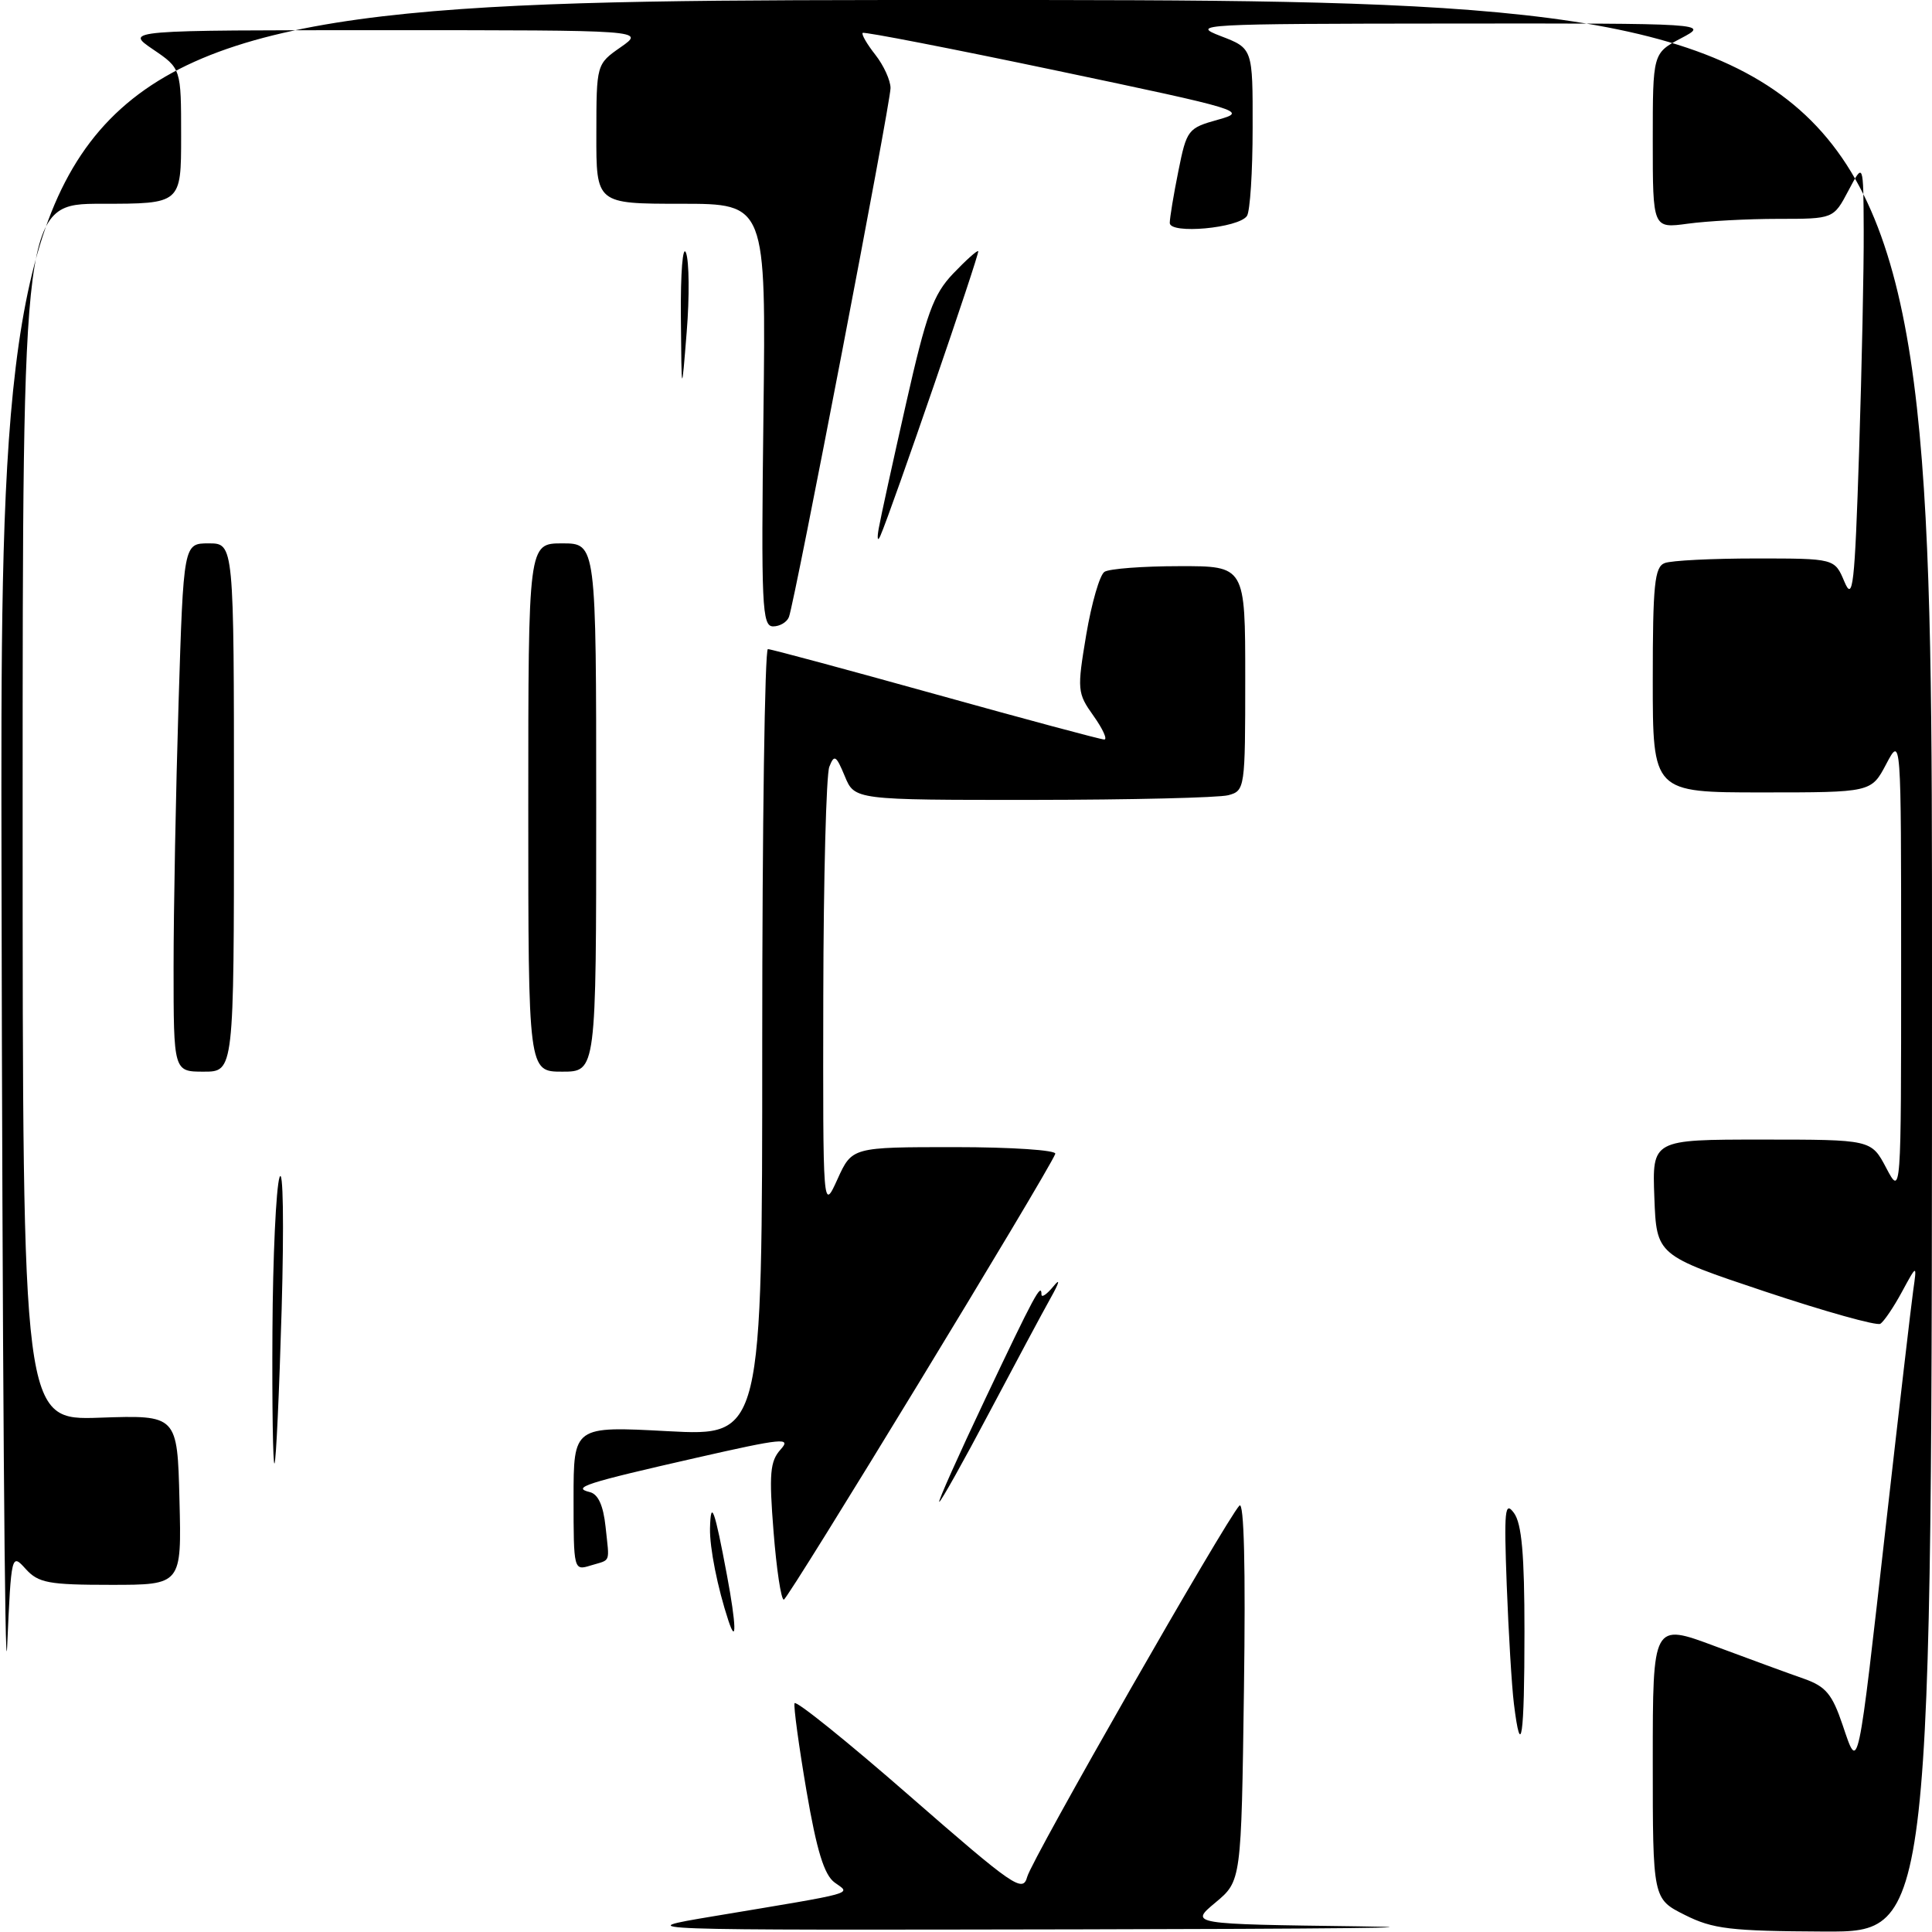 <?xml version="1.0" encoding="UTF-8" standalone="no"?>
<!DOCTYPE svg PUBLIC "-//W3C//DTD SVG 1.1//EN" "http://www.w3.org/Graphics/SVG/1.1/DTD/svg11.dtd" >
<svg xmlns="http://www.w3.org/2000/svg" xmlns:xlink="http://www.w3.org/1999/xlink" version="1.1" viewBox="0 0 256 256">
 <g >
 <path fill="currentColor"
d=" M 94.50 253.92 C 113.98 250.67 112.74 251.01 110.59 249.44 C 109.21 248.43 108.22 245.23 106.86 237.28 C 105.85 231.35 105.14 226.13 105.28 225.69 C 105.42 225.24 112.28 230.76 120.51 237.95 C 134.36 250.03 135.53 250.84 136.11 248.69 C 136.73 246.34 162.46 201.36 164.23 199.50 C 164.84 198.86 165.06 207.72 164.83 223.87 C 164.48 249.24 164.48 249.24 161.05 252.10 C 157.62 254.96 157.62 254.96 180.06 255.25 C 192.40 255.41 175.73 255.59 143.00 255.65 C 83.50 255.76 83.50 255.76 94.50 253.92 Z  M 223.25 253.74 C 219.00 251.61 219.00 251.61 219.00 233.33 C 219.00 215.05 219.00 215.05 227.25 218.13 C 231.79 219.82 237.07 221.76 239.00 222.43 C 241.93 223.46 242.77 224.47 244.16 228.58 C 246.28 234.84 246.10 235.69 249.96 201.50 C 251.64 186.65 253.24 172.93 253.51 171.00 C 254.01 167.50 254.01 167.50 252.01 171.19 C 250.92 173.21 249.63 175.11 249.15 175.41 C 248.67 175.70 241.81 173.78 233.89 171.14 C 219.50 166.33 219.50 166.33 219.21 158.67 C 218.92 151.00 218.92 151.00 233.43 151.00 C 247.95 151.00 247.95 151.00 249.93 154.75 C 251.91 158.50 251.91 158.50 251.91 128.00 C 251.91 97.50 251.91 97.50 249.93 101.25 C 247.95 105.00 247.95 105.00 233.48 105.00 C 219.00 105.00 219.00 105.00 219.00 90.11 C 219.00 77.45 219.24 75.12 220.58 74.61 C 221.45 74.27 226.87 74.00 232.63 74.00 C 243.10 74.00 243.10 74.00 244.39 77.07 C 245.52 79.77 245.76 77.71 246.34 59.82 C 246.70 48.64 246.98 35.45 246.95 30.50 C 246.91 21.50 246.91 21.50 244.93 25.25 C 242.95 29.00 242.95 29.00 235.62 29.00 C 231.58 29.00 226.19 29.29 223.64 29.64 C 219.00 30.27 219.00 30.27 219.00 18.66 C 219.00 7.05 219.00 7.05 222.75 5.07 C 226.50 3.09 226.50 3.09 192.00 3.12 C 159.00 3.15 157.68 3.22 161.75 4.78 C 166.00 6.41 166.00 6.41 165.98 16.96 C 165.98 22.76 165.64 28.00 165.23 28.61 C 164.15 30.23 155.00 31.07 155.00 29.54 C 155.00 28.88 155.51 25.78 156.14 22.67 C 157.24 17.18 157.41 16.97 161.39 15.86 C 165.38 14.75 164.74 14.56 140.07 9.37 C 126.08 6.43 114.49 4.18 114.31 4.36 C 114.12 4.54 114.88 5.85 115.99 7.26 C 117.09 8.66 118.00 10.65 118.00 11.67 C 118.00 13.67 105.32 79.69 104.54 81.75 C 104.28 82.44 103.33 83.00 102.44 83.00 C 100.97 83.00 100.85 80.32 101.16 55.00 C 101.50 27.00 101.50 27.00 90.25 27.00 C 79.00 27.00 79.00 27.00 79.02 17.75 C 79.03 8.50 79.03 8.50 82.25 6.25 C 85.47 4.00 85.47 4.00 51.00 4.00 C 16.54 4.00 16.54 4.00 20.27 6.54 C 24.00 9.07 24.00 9.07 24.00 18.04 C 24.00 27.00 24.00 27.00 13.50 27.00 C 3.00 27.00 3.00 27.00 3.00 107.60 C 3.00 188.21 3.00 188.21 13.25 187.85 C 23.50 187.50 23.50 187.50 23.78 198.75 C 24.07 210.00 24.07 210.00 14.69 210.00 C 6.42 210.00 5.09 209.75 3.40 207.89 C 1.52 205.80 1.49 205.90 0.95 218.14 C 0.65 224.94 0.31 178.64 0.20 115.25 C 0.00 0.00 0.00 0.00 128.00 0.00 C 256.00 0.00 256.00 0.00 256.00 128.00 C 256.00 256.00 256.00 256.00 241.75 255.94 C 229.27 255.88 226.97 255.61 223.25 253.74 Z  M 200.60 225.75 C 200.31 223.41 199.89 216.34 199.65 210.04 C 199.28 200.08 199.40 198.83 200.61 200.48 C 201.64 201.89 202.00 205.98 202.00 216.19 C 202.00 230.24 201.54 233.39 200.60 225.75 Z  M 96.52 214.75 C 95.08 210.39 94.02 205.08 94.08 202.50 C 94.18 198.56 94.69 199.96 96.33 208.75 C 97.55 215.25 97.64 218.13 96.52 214.75 Z  M 102.50 202.95 C 101.89 195.27 102.03 193.63 103.43 192.07 C 104.91 190.44 103.73 190.56 92.29 193.16 C 77.57 196.51 75.69 197.11 78.15 197.71 C 79.26 197.98 79.94 199.48 80.24 202.30 C 80.76 207.25 81.01 206.60 78.25 207.44 C 76.03 208.13 76.00 208.03 76.00 198.55 C 76.00 188.97 76.00 188.97 88.50 189.64 C 101.00 190.30 101.00 190.30 101.00 138.15 C 101.00 109.47 101.34 86.00 101.75 86.01 C 102.16 86.01 112.17 88.71 124.00 92.00 C 135.82 95.29 145.87 97.99 146.32 97.99 C 146.77 98.00 146.13 96.59 144.90 94.86 C 142.74 91.83 142.71 91.42 143.93 84.11 C 144.64 79.92 145.72 76.17 146.35 75.77 C 146.98 75.36 151.44 75.02 156.25 75.02 C 165.00 75.00 165.00 75.00 165.00 89.88 C 165.00 104.47 164.96 104.78 162.75 105.37 C 161.51 105.70 149.87 105.98 136.87 105.99 C 113.24 106.00 113.24 106.00 111.94 102.85 C 110.79 100.08 110.54 99.93 109.89 101.60 C 109.48 102.64 109.12 116.32 109.09 132.00 C 109.04 160.50 109.04 160.50 110.97 156.25 C 112.90 152.00 112.90 152.00 126.53 152.00 C 134.03 152.00 140.02 152.40 139.83 152.89 C 138.96 155.21 104.42 211.93 103.86 211.96 C 103.50 211.98 102.89 207.93 102.50 202.95 Z  M 130.58 185.30 C 137.04 171.67 138.00 169.88 138.00 171.52 C 138.00 172.00 138.71 171.51 139.59 170.44 C 140.53 169.29 140.38 169.92 139.21 172.00 C 138.13 173.93 134.46 180.79 131.04 187.25 C 127.63 193.71 124.66 199.00 124.46 199.00 C 124.25 199.00 127.01 192.83 130.58 185.30 Z  M 36.10 176.42 C 36.15 166.56 36.58 157.38 37.04 156.00 C 37.52 154.58 37.64 162.14 37.32 173.50 C 37.00 184.50 36.58 193.69 36.37 193.92 C 36.17 194.15 36.04 186.27 36.10 176.42 Z  M 23.00 128.16 C 23.00 120.55 23.30 104.80 23.66 93.16 C 24.32 72.00 24.32 72.00 27.66 72.00 C 31.00 72.00 31.00 72.00 31.00 107.00 C 31.00 142.00 31.00 142.00 27.00 142.00 C 23.00 142.00 23.00 142.00 23.00 128.16 Z  M 70.00 107.00 C 70.00 72.00 70.00 72.00 74.50 72.00 C 79.00 72.00 79.00 72.00 79.00 107.00 C 79.00 142.00 79.00 142.00 74.50 142.00 C 70.00 142.00 70.00 142.00 70.00 107.00 Z  M 116.44 70.00 C 116.68 68.62 118.31 61.20 120.05 53.50 C 122.76 41.52 123.66 39.03 126.29 36.26 C 127.98 34.49 129.48 33.14 129.62 33.28 C 129.86 33.52 118.08 67.77 116.65 71.00 C 116.29 71.83 116.19 71.38 116.44 70.00 Z  M 90.22 42.00 C 90.17 36.11 90.47 32.38 90.90 33.50 C 91.32 34.60 91.37 39.33 90.99 44.00 C 90.31 52.50 90.31 52.50 90.22 42.00 Z "/>
</g>
</svg>